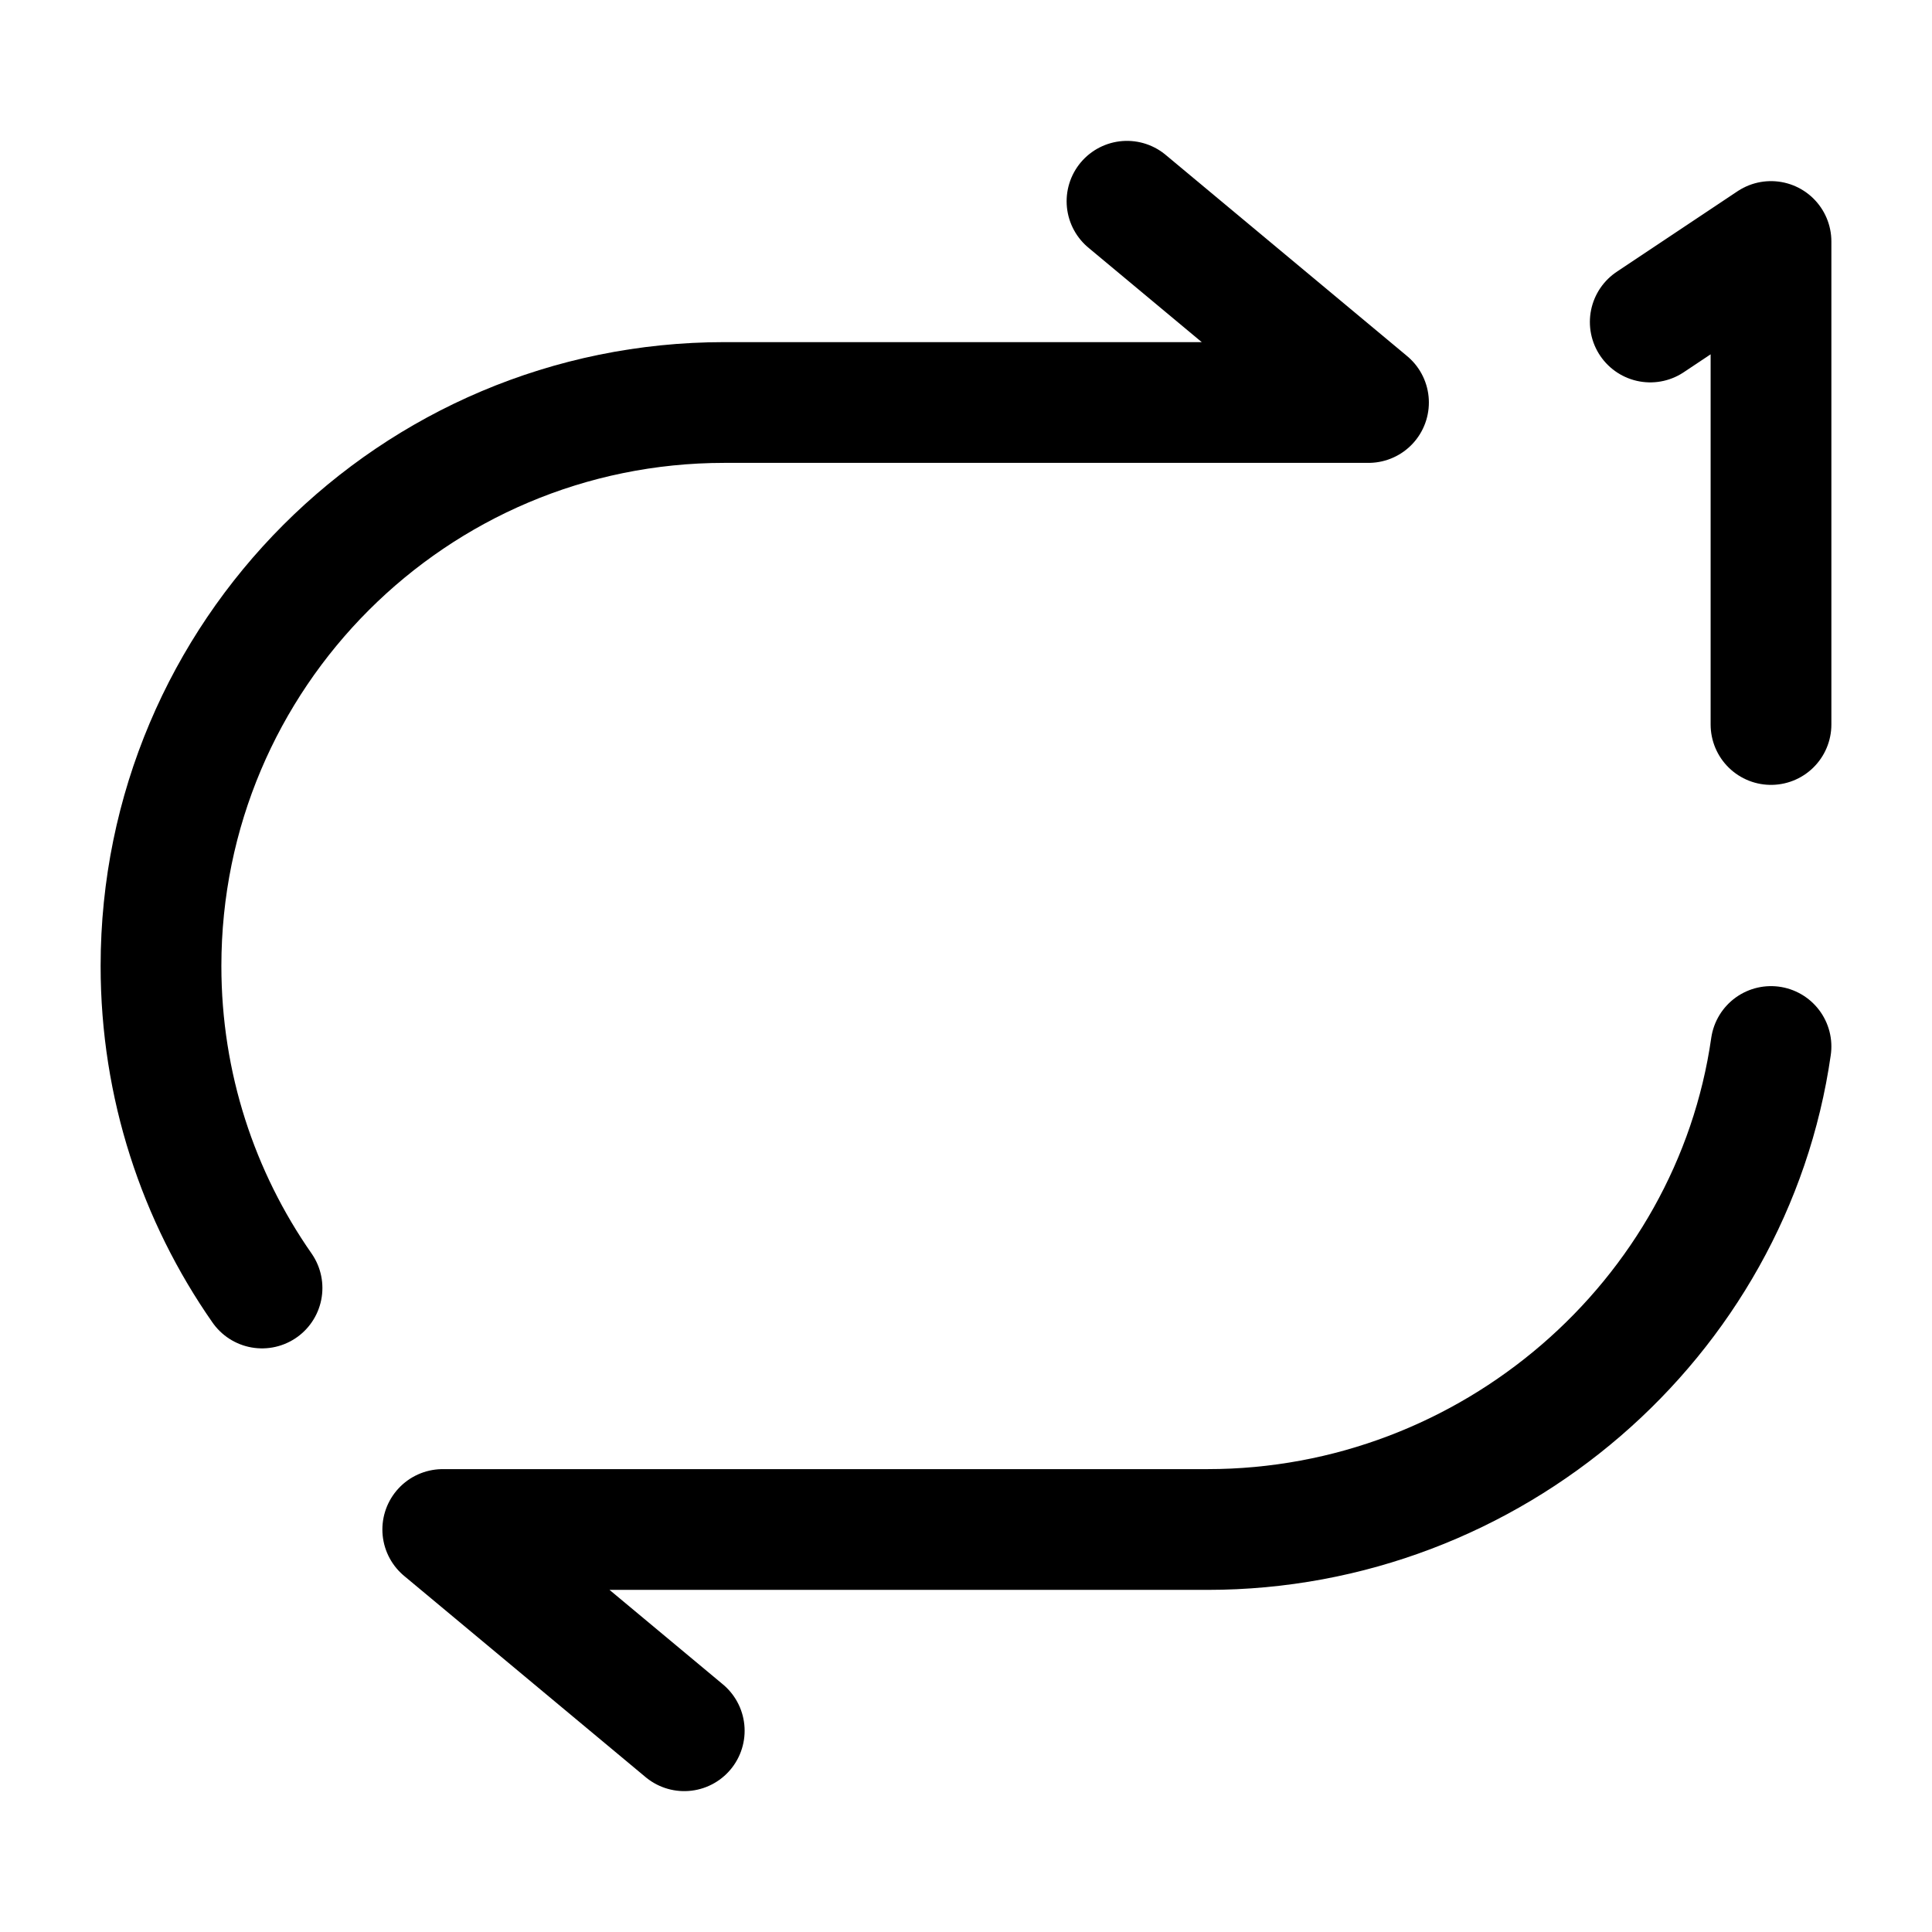 <svg width="24" height="24" viewBox="0 0 24 24" fill="none" xmlns="http://www.w3.org/2000/svg">
    <path d="M8.5 21.5L5.5 19H15C18.526 19 21.515 16.392 22 13" stroke="currentColor" stroke-width="1.5" stroke-linecap="round" stroke-linejoin="round"/>
    <path d="M3.255 16C2.464 14.866 2 13.487 2 12C2 8.134 5.134 5 9 5H17L14 2.5" stroke="currentColor" stroke-width="1.5" stroke-linecap="round" stroke-linejoin="round"/>
    <path d="M22 9V3L20.5 4" stroke="currentColor" stroke-width="1.5" stroke-linecap="round" stroke-linejoin="round"/>
</svg>
